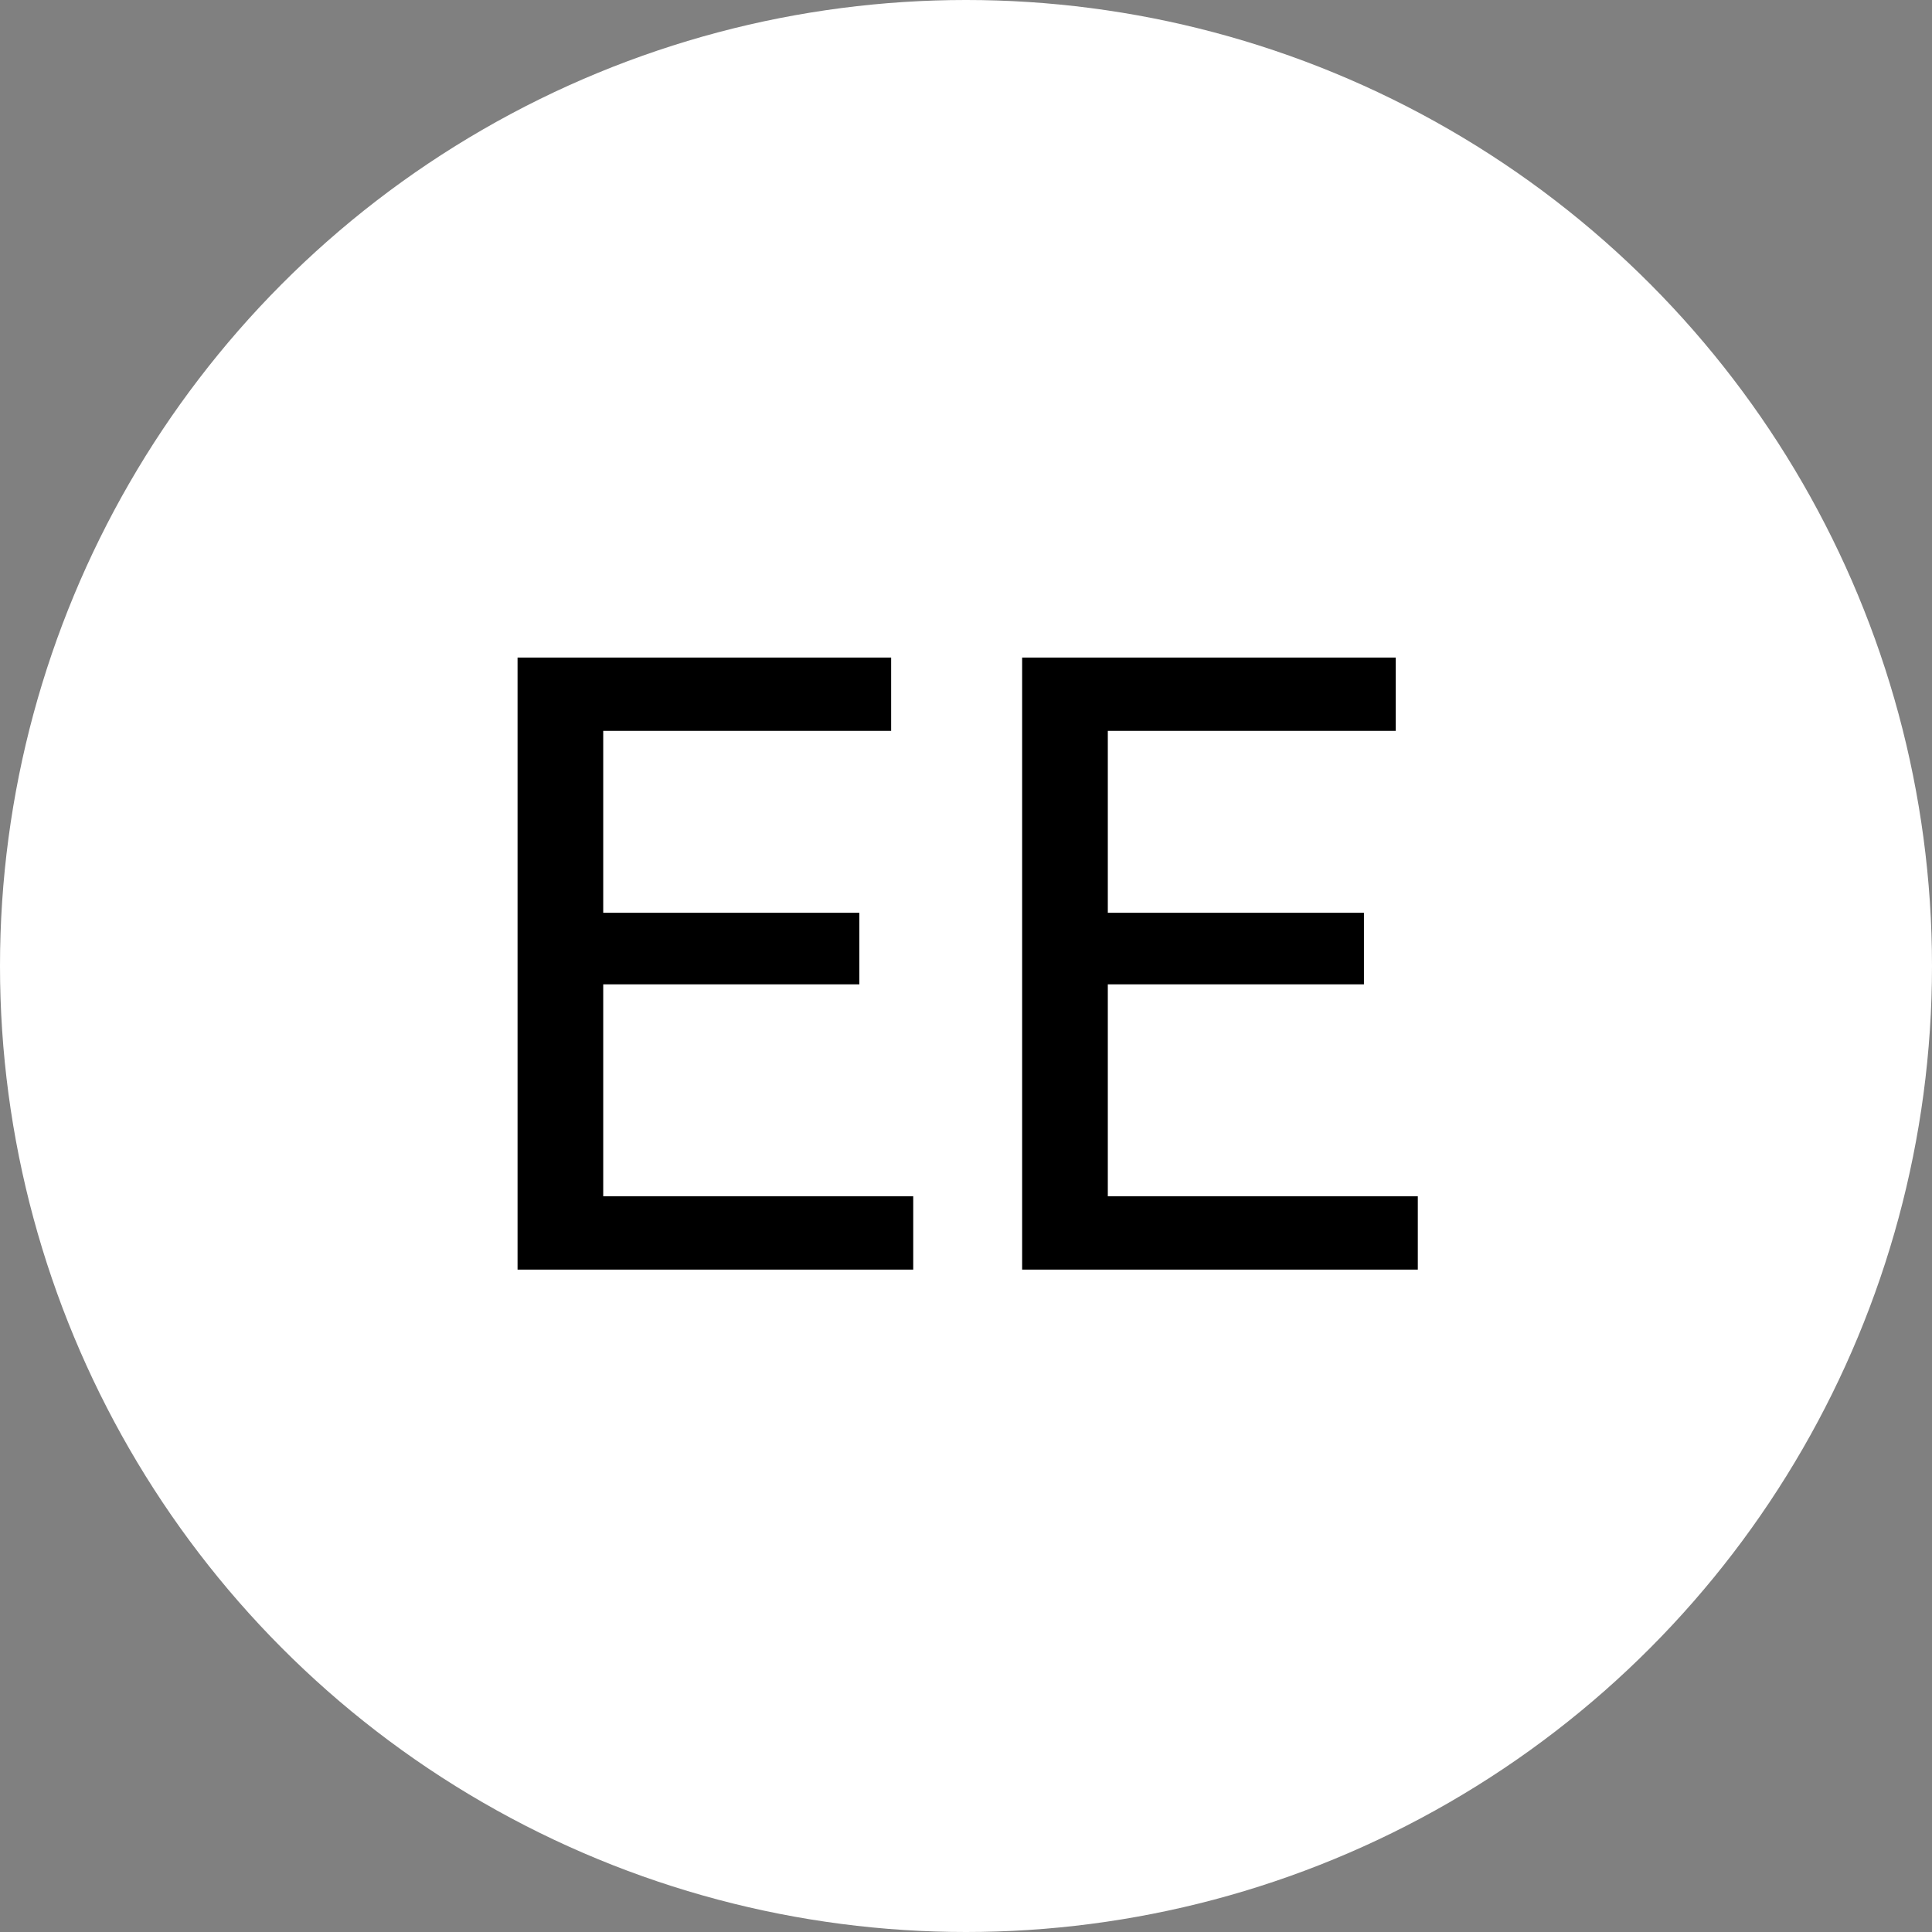 <svg width="35" height="35" viewBox="0 0 35 35" fill="none" xmlns="http://www.w3.org/2000/svg">
<rect x="0" y="0" width="35" height="35" fill="#808080" stroke="none"/>
<circle cx="17.5" cy="17.5" r="17.5" fill="white"/>
<g clip-path="url(#clip0_127_2)">
<path d="M9.376 23V11.912H16.144V13.24H10.928V16.536H15.568V17.832H10.928V21.672H16.544V23H9.376ZM18.517 23V11.912H25.285V13.24H20.069V16.536H24.709V17.832H20.069V21.672H25.685V23H18.517Z" fill="black"/>
</g>
<defs>
<clipPath id="clip0_127_2">
<rect width="17" height="12" fill="white" transform="translate(9 11)"/>
</clipPath>
</defs>
</svg>

